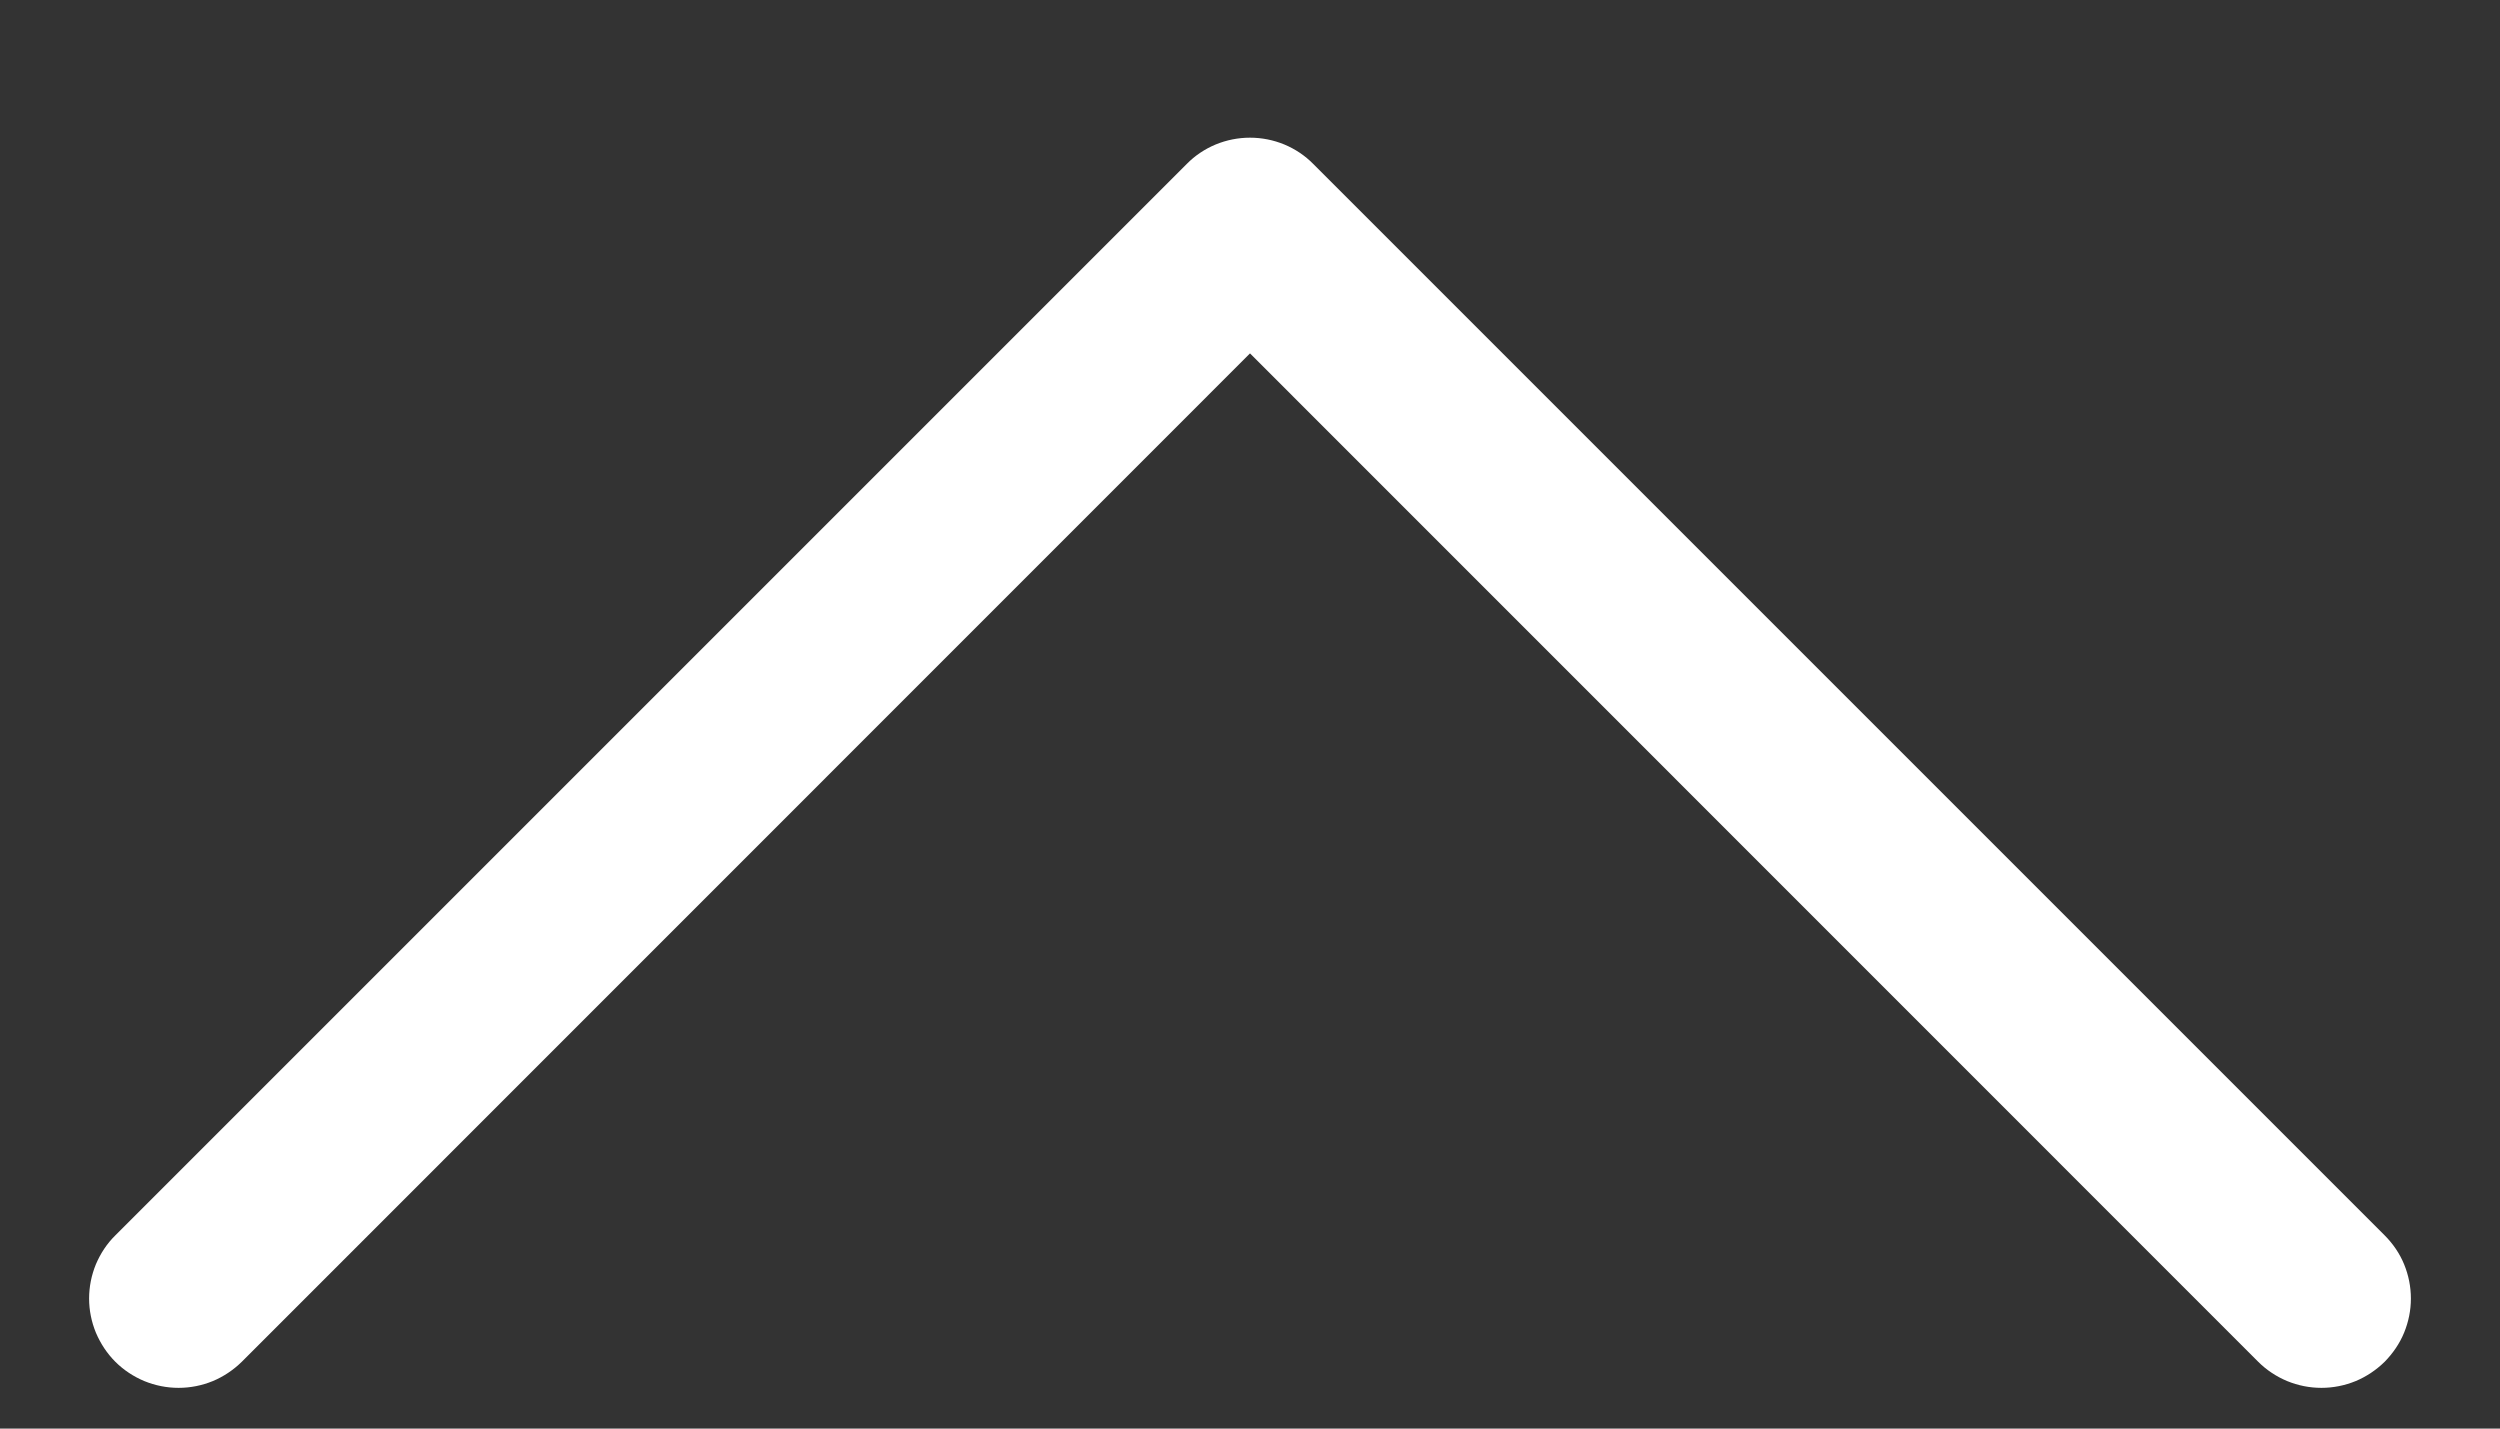 <svg xmlns="http://www.w3.org/2000/svg" width="14" height="8" viewBox="0 0 14 8" fill="none"><rect x="0" y="0" width="14" height="8" fill="#333333" stroke="none"/><path fill-rule="evenodd" clip-rule="evenodd" d="M13.354 7.626C13.307 7.672 13.252 7.709 13.192 7.734C13.131 7.759 13.066 7.772 13 7.772C12.934 7.772 12.869 7.759 12.808 7.734C12.748 7.709 12.692 7.672 12.646 7.626L7 1.979L1.354 7.626C1.307 7.672 1.252 7.709 1.192 7.734C1.131 7.759 1.066 7.772 1 7.772C0.934 7.772 0.869 7.759 0.808 7.734C0.748 7.709 0.692 7.672 0.646 7.626C0.599 7.579 0.563 7.524 0.537 7.463C0.512 7.402 0.499 7.337 0.499 7.272C0.499 7.206 0.512 7.141 0.537 7.08C0.563 7.019 0.599 6.964 0.646 6.918L6.646 0.918C6.692 0.871 6.748 0.834 6.808 0.809C6.869 0.784 6.934 0.771 7 0.771C7.066 0.771 7.131 0.784 7.192 0.809C7.252 0.834 7.308 0.871 7.354 0.918L13.354 6.918C13.4 6.964 13.438 7.019 13.463 7.08C13.488 7.141 13.501 7.206 13.501 7.272C13.501 7.337 13.488 7.402 13.463 7.463C13.438 7.524 13.4 7.579 13.354 7.626Z" fill="white"></path></svg>